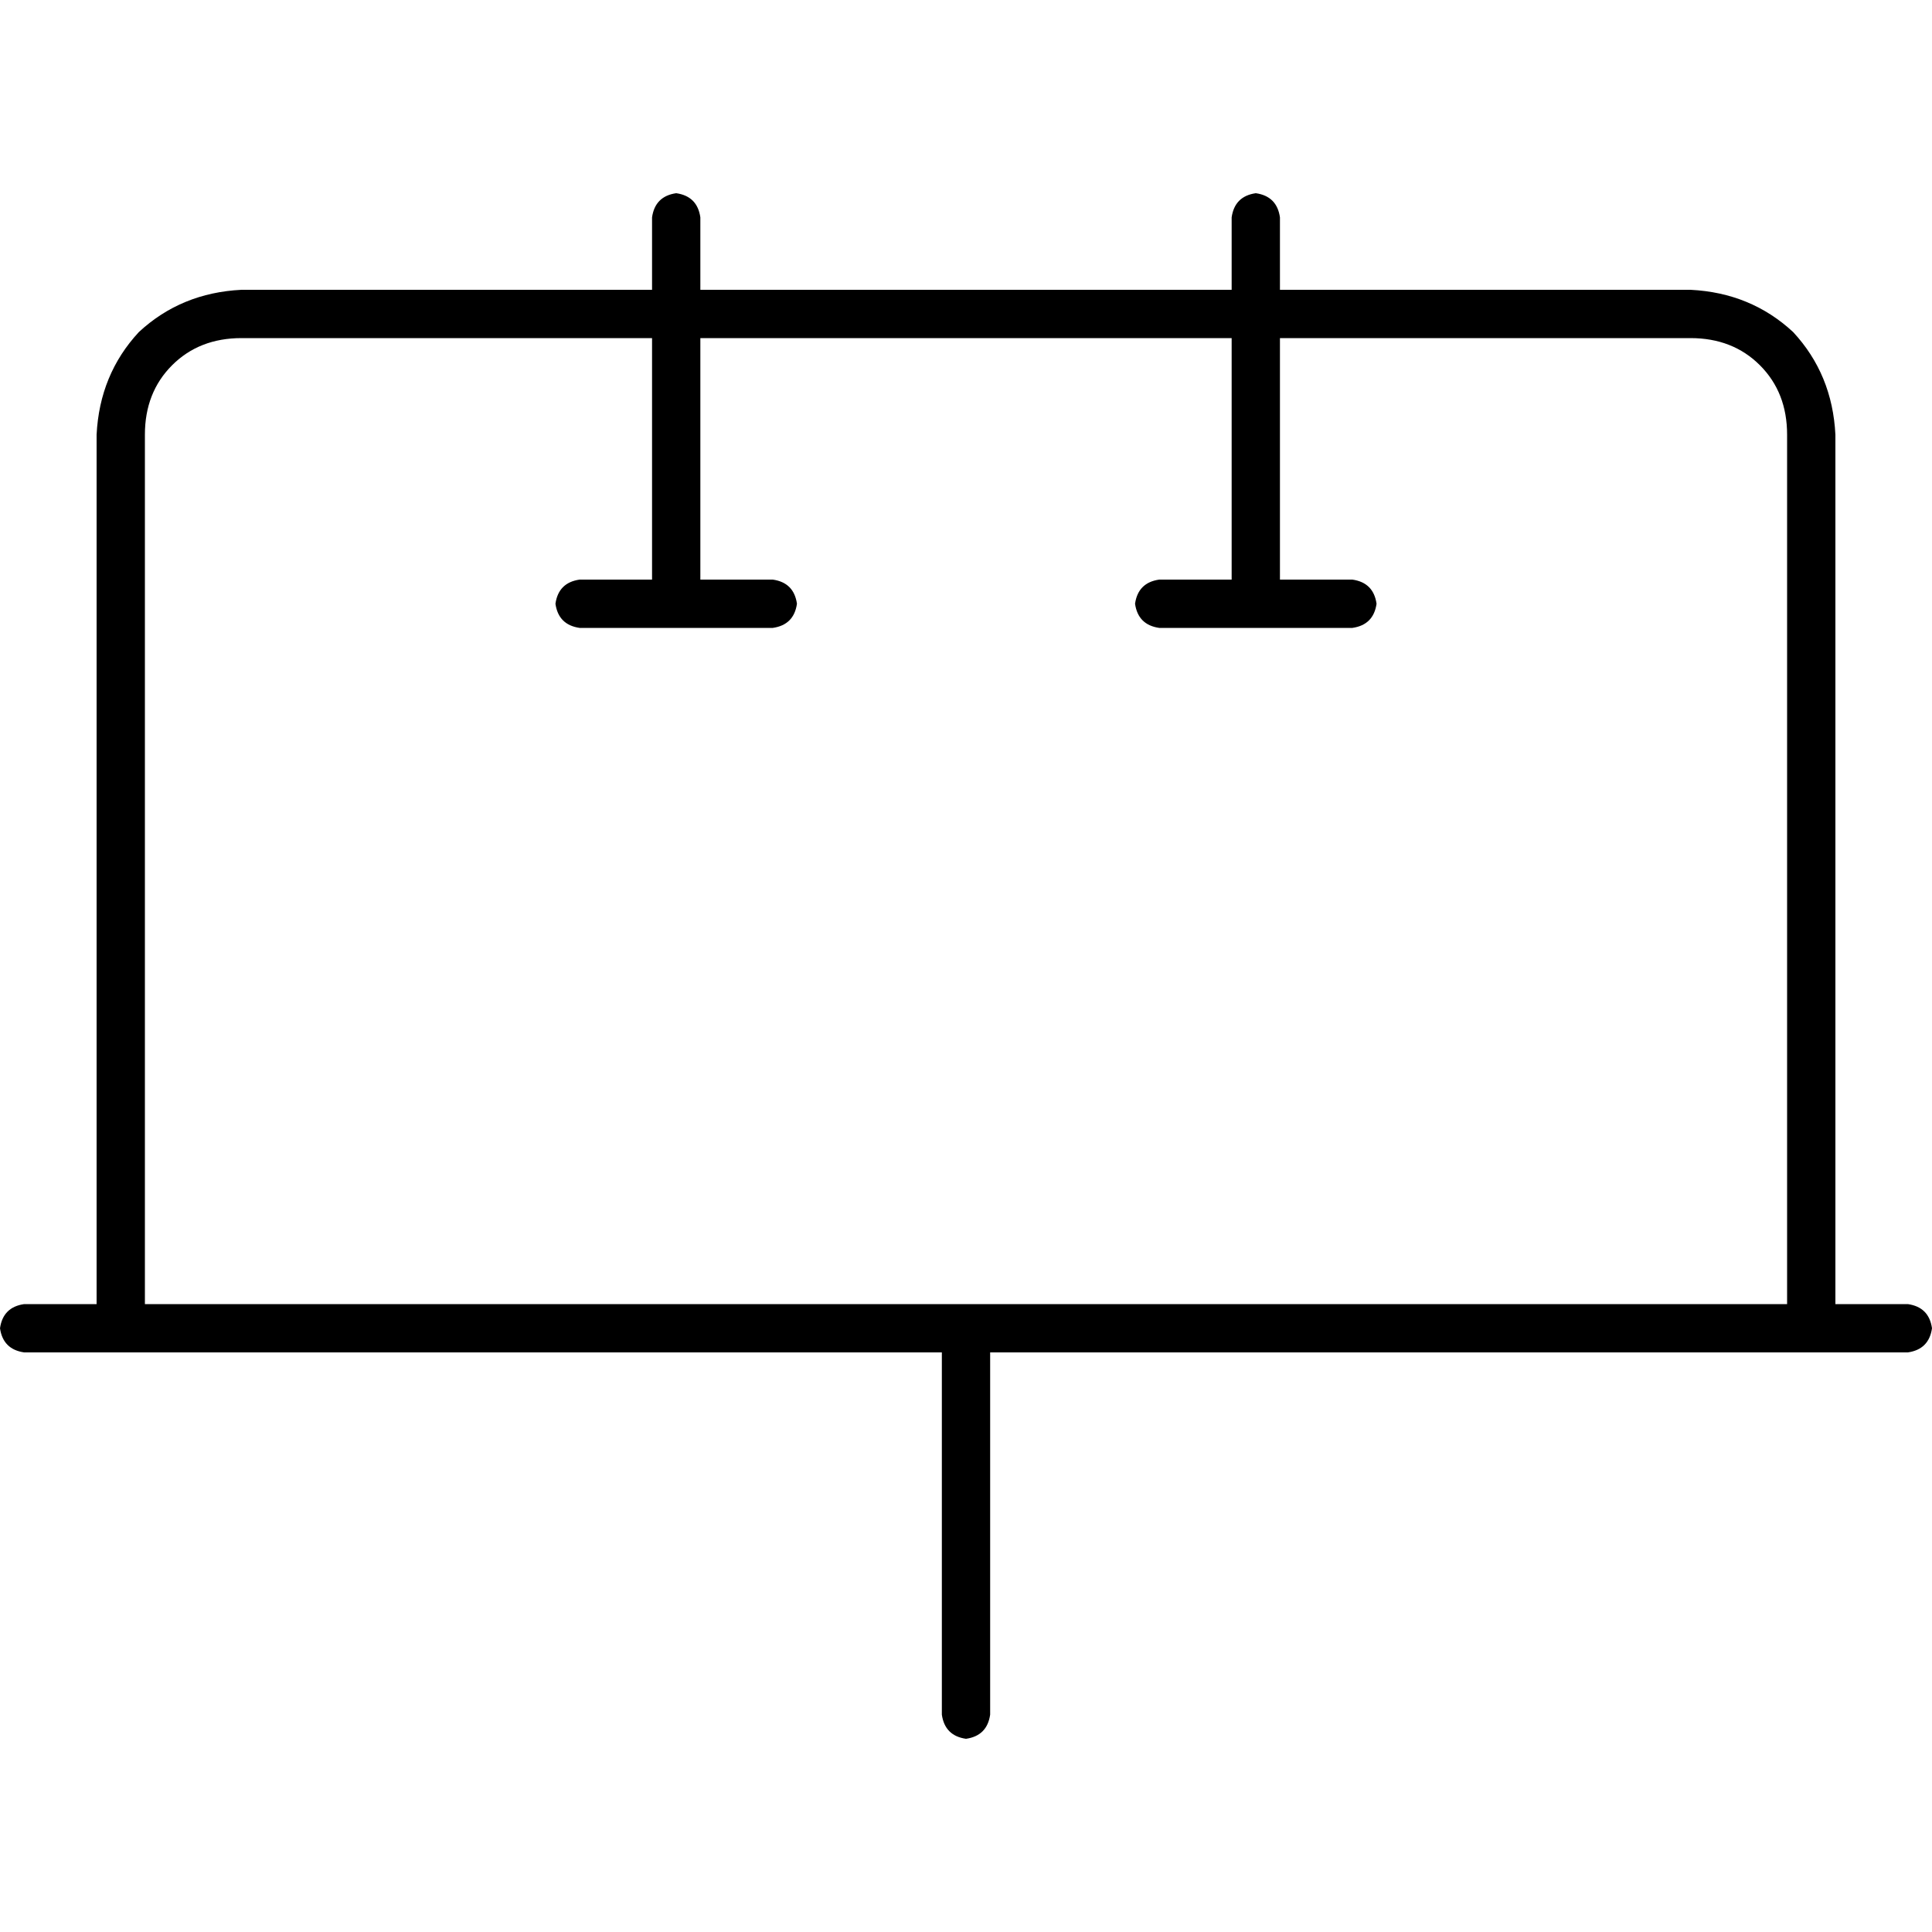 <svg xmlns="http://www.w3.org/2000/svg" viewBox="0 0 512 512">
  <path d="M 339.2 57.6 Q 338.4 52 332.8 51.2 Q 327.2 52 326.4 57.6 L 326.4 76.8 L 185.6 76.8 L 185.6 57.6 Q 184.8 52 179.2 51.2 Q 173.6 52 172.8 57.6 L 172.8 76.8 L 64 76.8 Q 48 77.6 36.8 88 Q 26.4 99.2 25.6 115.2 L 25.6 345.6 L 6.4 345.6 Q 0.8 346.4 0 352 Q 0.8 357.6 6.4 358.4 L 25.6 358.4 L 38.4 358.4 L 249.6 358.4 L 249.6 454.4 Q 250.4 460 256 460.8 Q 261.6 460 262.4 454.4 L 262.4 358.4 L 473.6 358.4 L 486.4 358.4 L 505.6 358.4 Q 511.2 357.6 512 352 Q 511.2 346.4 505.6 345.6 L 486.4 345.6 L 486.4 115.2 Q 485.6 99.2 475.2 88 Q 464 77.6 448 76.8 L 339.2 76.8 L 339.2 57.6 L 339.2 57.6 Z M 256 345.6 L 38.4 345.6 L 38.4 115.2 Q 38.4 104 45.6 96.8 Q 52.8 89.6 64 89.6 L 172.8 89.6 L 172.8 153.6 L 153.6 153.6 Q 148 154.4 147.2 160 Q 148 165.6 153.6 166.4 L 179.2 166.4 L 204.8 166.4 Q 210.4 165.6 211.2 160 Q 210.4 154.4 204.8 153.6 L 185.6 153.6 L 185.6 89.6 L 326.4 89.6 L 326.4 153.6 L 307.2 153.6 Q 301.6 154.4 300.8 160 Q 301.6 165.6 307.2 166.4 L 332.8 166.4 L 358.4 166.4 Q 364 165.6 364.8 160 Q 364 154.4 358.4 153.6 L 339.2 153.6 L 339.2 89.6 L 448 89.6 Q 459.2 89.6 466.4 96.8 Q 473.6 104 473.6 115.2 L 473.6 345.6 L 256 345.6 L 256 345.6 Z" />
</svg>